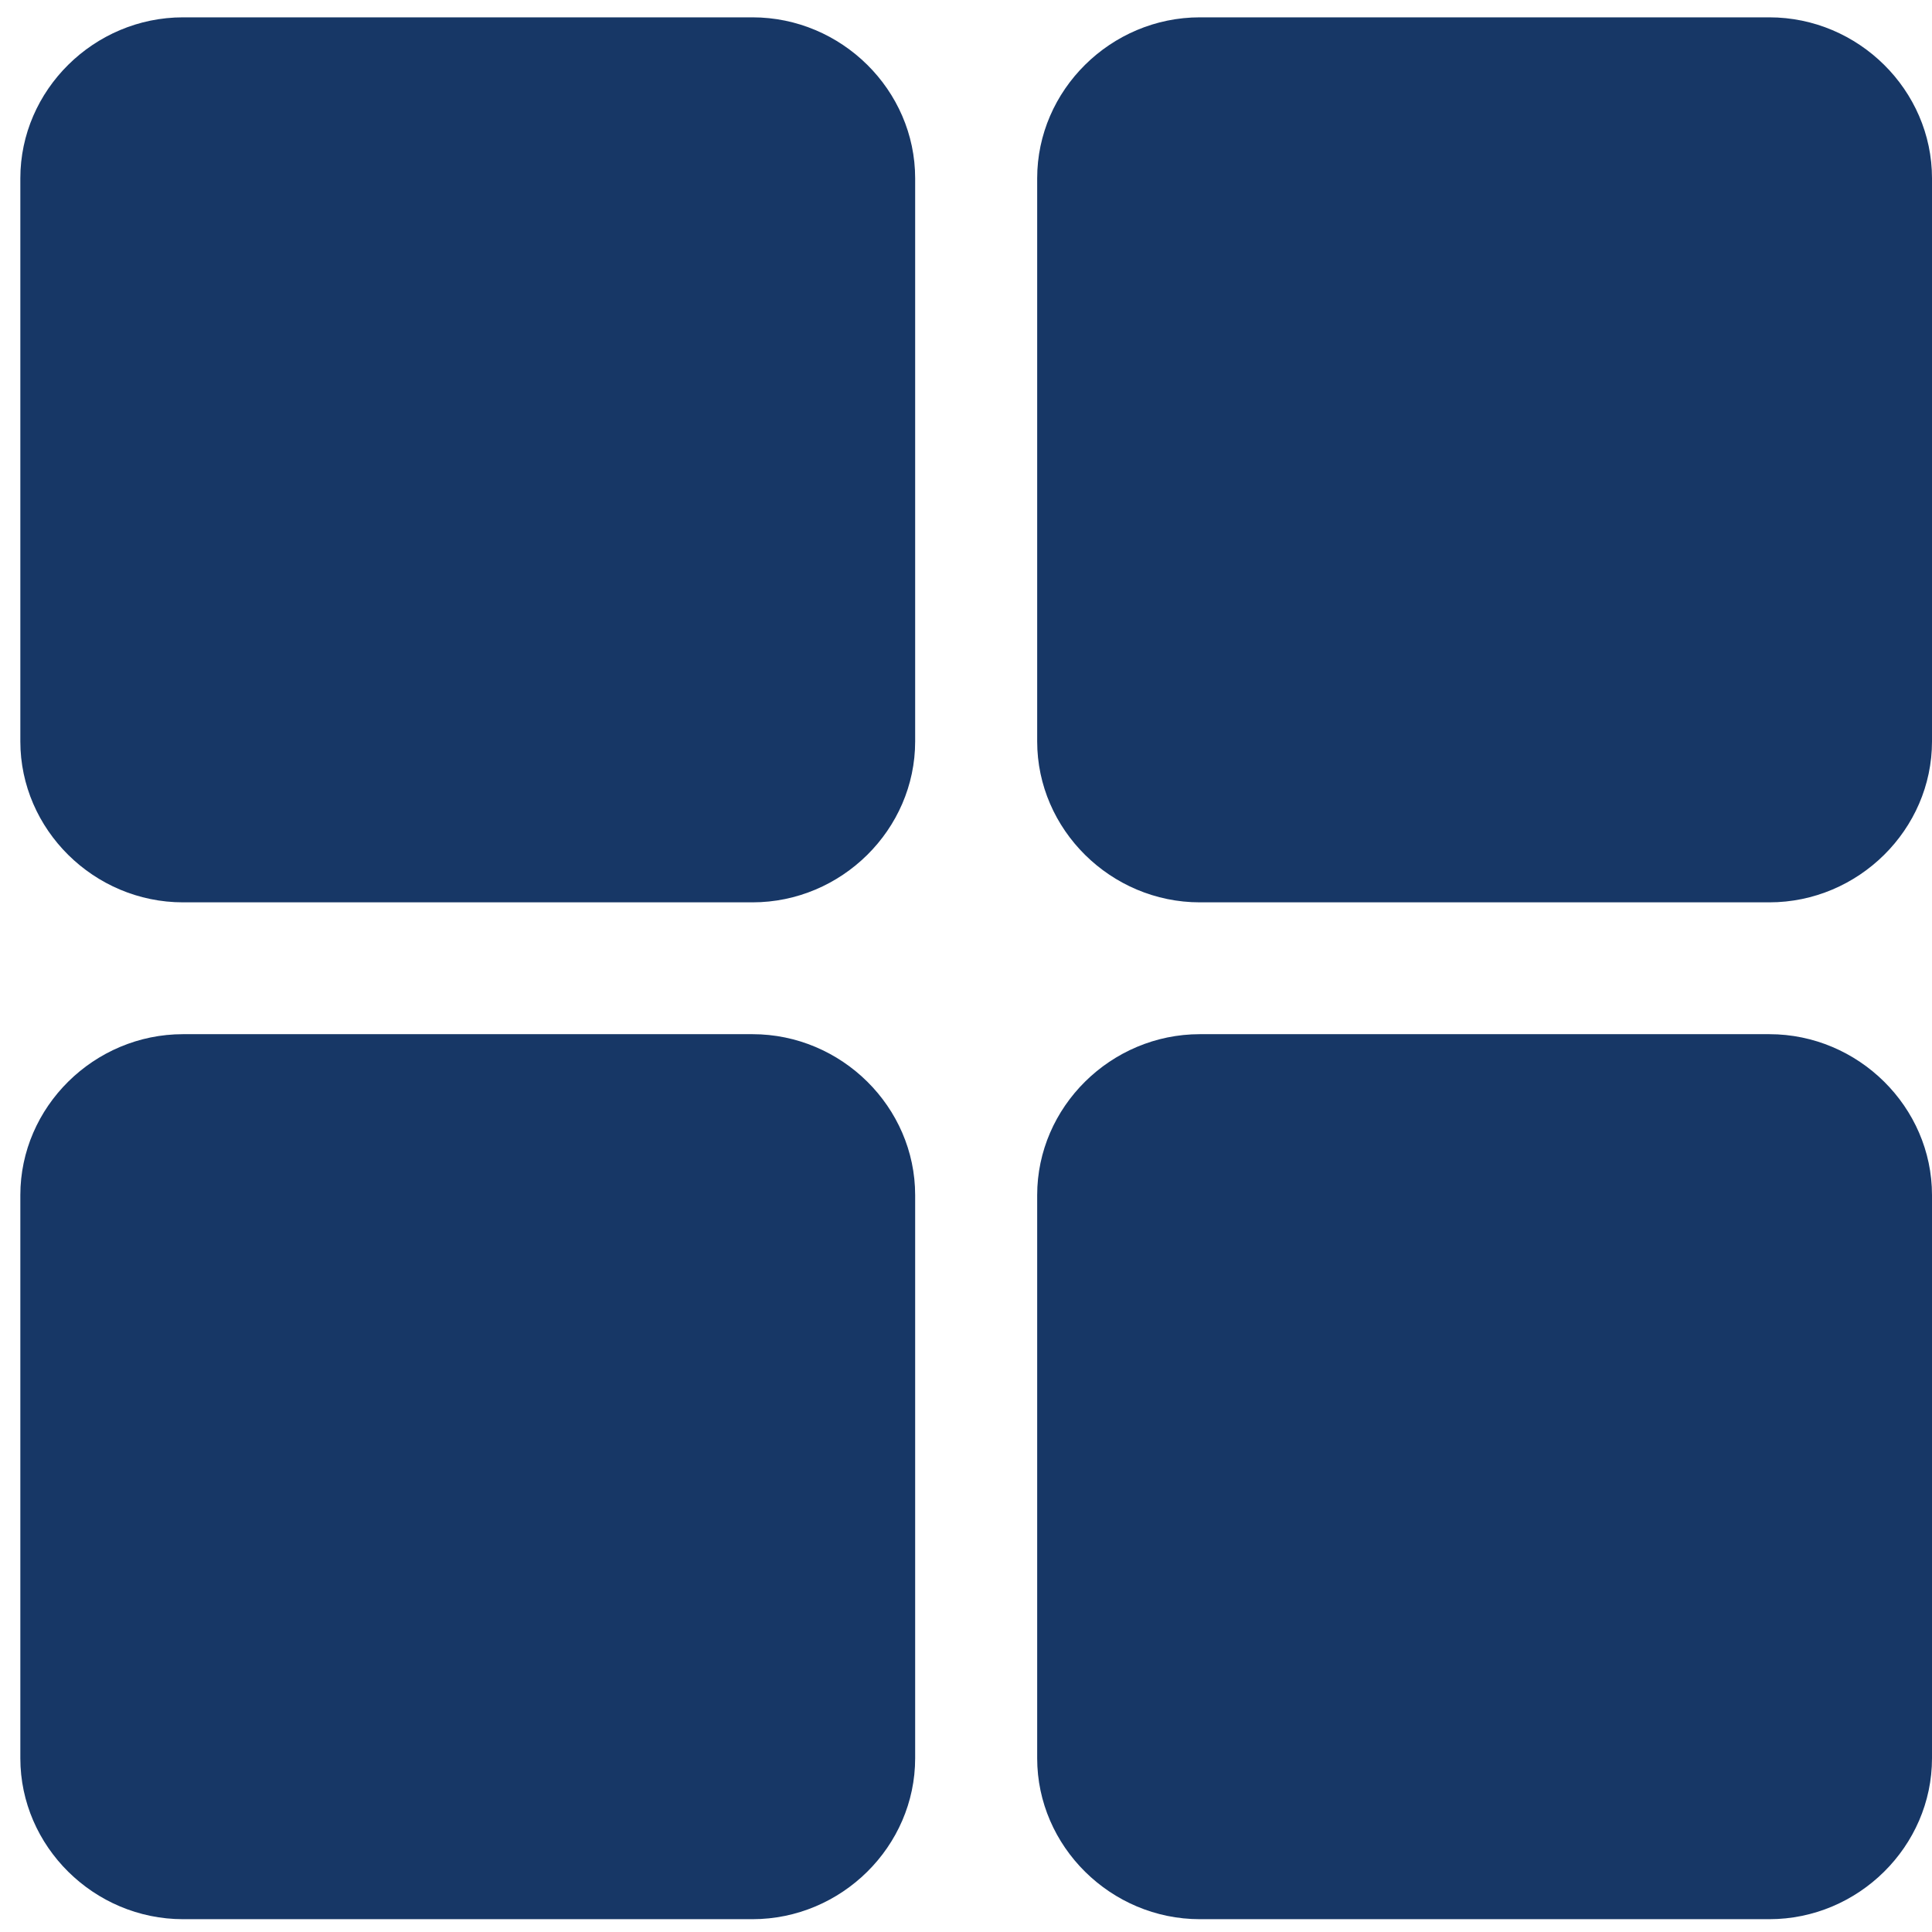 <?xml version="1.0" encoding="UTF-8"?>
<svg width="38px" height="38px" viewBox="0 0 38 38" version="1.1" xmlns="http://www.w3.org/2000/svg" xmlns:xlink="http://www.w3.org/1999/xlink">
    <!-- Generator: Sketch 51.3 (57544) - http://www.bohemiancoding.com/sketch -->
    <title>add_collections_blue</title>
    <desc>Created with Sketch.</desc>
    <defs></defs>
    <g id="Page-1" stroke="none" stroke-width="1" fill="none" fill-rule="evenodd">
        <g id="add_collections_blue" fill="#173766" fill-rule="nonzero">
            <g id="noun_add-collection_393233" transform="translate(20, 20)">
                <g id="Group">
                    <path d="M3.6,0.341 C1.848,0.341 0.4,1.773 0.4,3.506 L0.4,14.583 C0.4,16.316 1.848,17.748 3.6,17.748 L14.8,17.748 C16.552,17.748 18,16.316 18,14.583 L18,3.506 C18,1.773 16.552,0.341 14.8,0.341 L3.6,0.341 Z M11.037,2.429 L7.362,2.429 C7.21,2.429 7.1,2.776 7.1,3.256 L7.1,14.833 C7.1,15.312 7.21,15.66 7.362,15.66 L11.037,15.66 C11.19,15.66 11.3,15.312 11.3,14.833 L11.3,3.256 C11.3,2.776 11.19,2.429 11.037,2.429 Z" id="Shape"></path>
                </g>
            </g>
            <path d="M3.6,20.341 C1.848,20.341 0.4,21.773 0.4,23.506 L0.4,34.583 C0.4,36.316 1.848,37.748 3.6,37.748 L14.8,37.748 C16.552,37.748 18,36.316 18,34.583 L18,23.506 C18,21.773 16.552,20.341 14.8,20.341 L3.6,20.341 Z" id="Path"></path>
            <path d="M3.6,0.341 C1.848,0.341 0.4,1.773 0.4,3.506 L0.4,14.583 C0.4,16.316 1.848,17.748 3.6,17.748 L14.8,17.748 C16.552,17.748 18,16.316 18,14.583 L18,3.506 C18,1.773 16.552,0.341 14.8,0.341 L3.6,0.341 Z" id="Path"></path>
            <path d="M23.6,0.341 C21.848,0.341 20.4,1.773 20.4,3.506 L20.4,14.583 C20.4,16.316 21.848,17.748 23.6,17.748 L34.8,17.748 C36.552,17.748 38,16.316 38,14.583 L38,3.506 C38,1.773 36.552,0.341 34.8,0.341 L23.6,0.341 Z" id="Path"></path>
        </g>
    </g>
</svg>